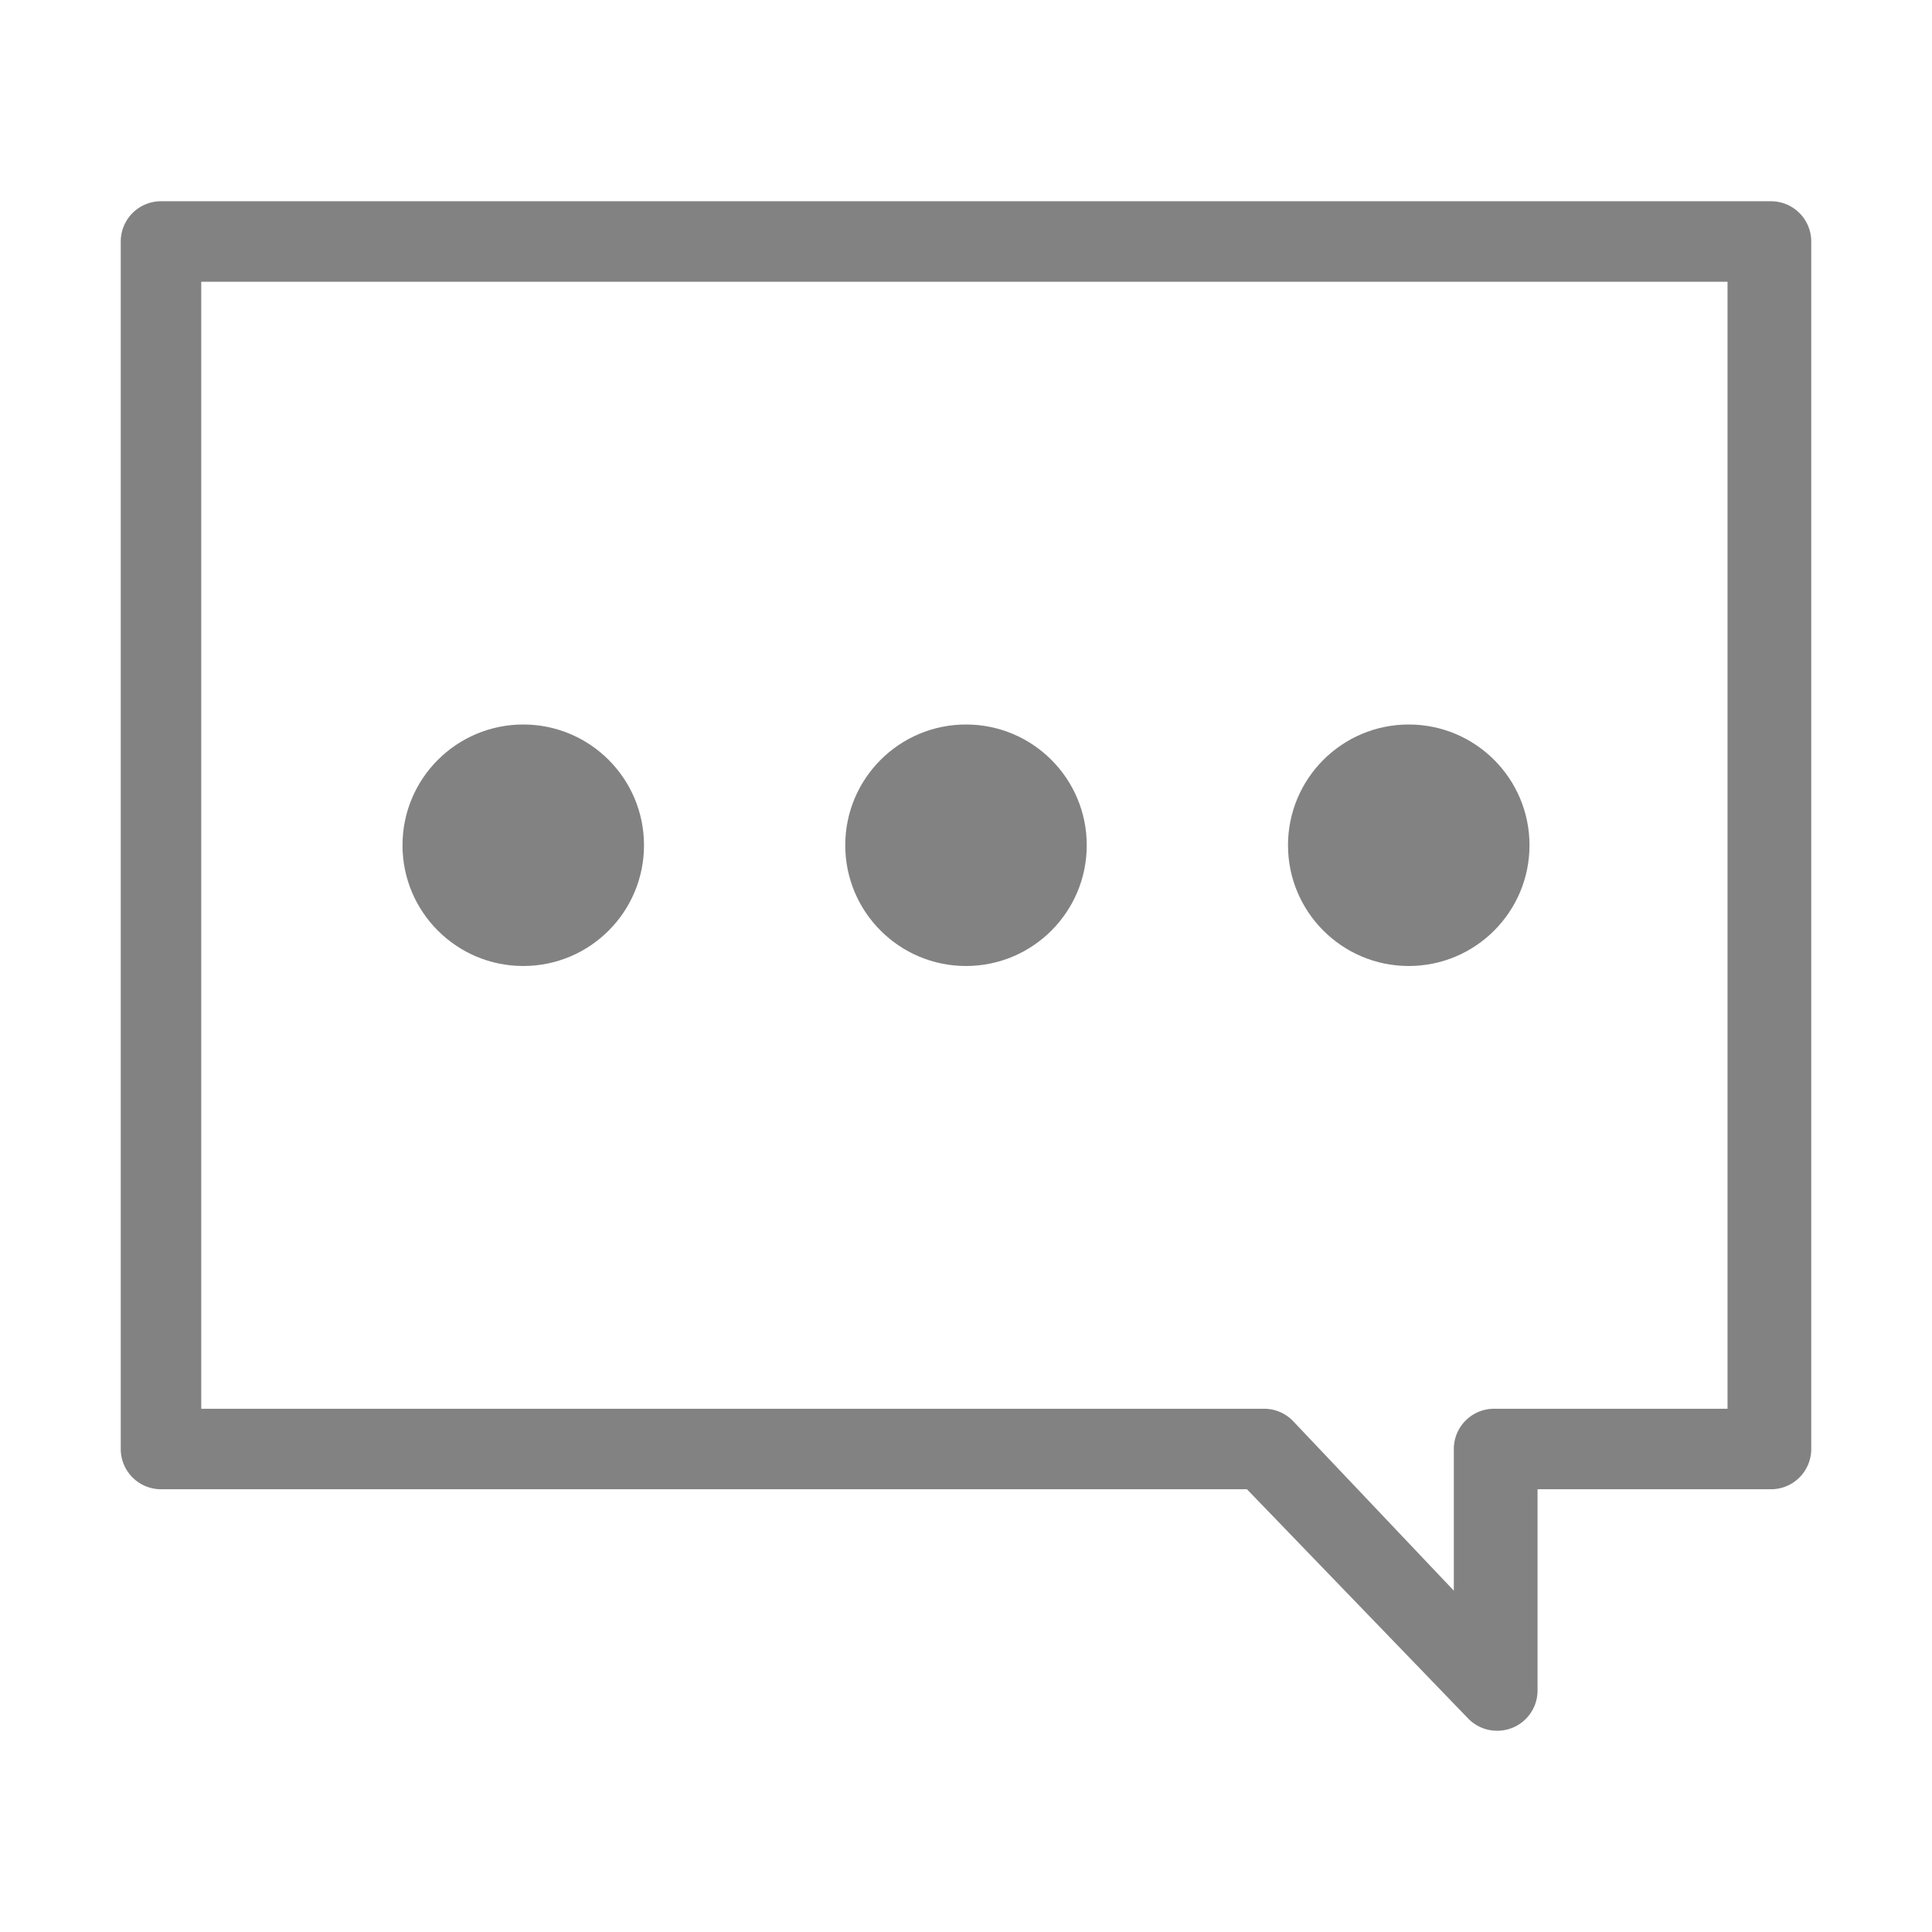 <svg id="Layer_1" data-name="Layer 1" xmlns="http://www.w3.org/2000/svg" viewBox="0 0 24 24"><defs><style>.cls-1{fill:#828282;}.cls-2{fill:none;}</style></defs><title>feedback</title><path class="cls-1" d="M18.6,21.5a0.5,0.5,0,0,1-.36-0.15L15.49,18.5H2A0.5,0.5,0,0,1,1.5,18V3A0.5,0.5,0,0,1,2,2.5H22a0.5,0.5,0,0,1,.5.5V18a0.5,0.5,0,0,1-.5.5H19.1V21A0.5,0.5,0,0,1,18.6,21.5Zm-16.1-4H15.7a0.5,0.5,0,0,1,.36.15l2,2.11V18a0.5,0.5,0,0,1,.5-0.5h2.9V3.5H2.5v14Z"/><circle class="cls-1" cx="6.5" cy="10.5" r="1.5"/><circle class="cls-1" cx="12" cy="10.5" r="1.5"/><circle class="cls-1" cx="17.5" cy="10.5" r="1.5"/><rect class="cls-2" width="1.75" height="1.56"/><rect class="cls-2" x="22.25" y="22.44" width="1.75" height="1.56"/></svg>